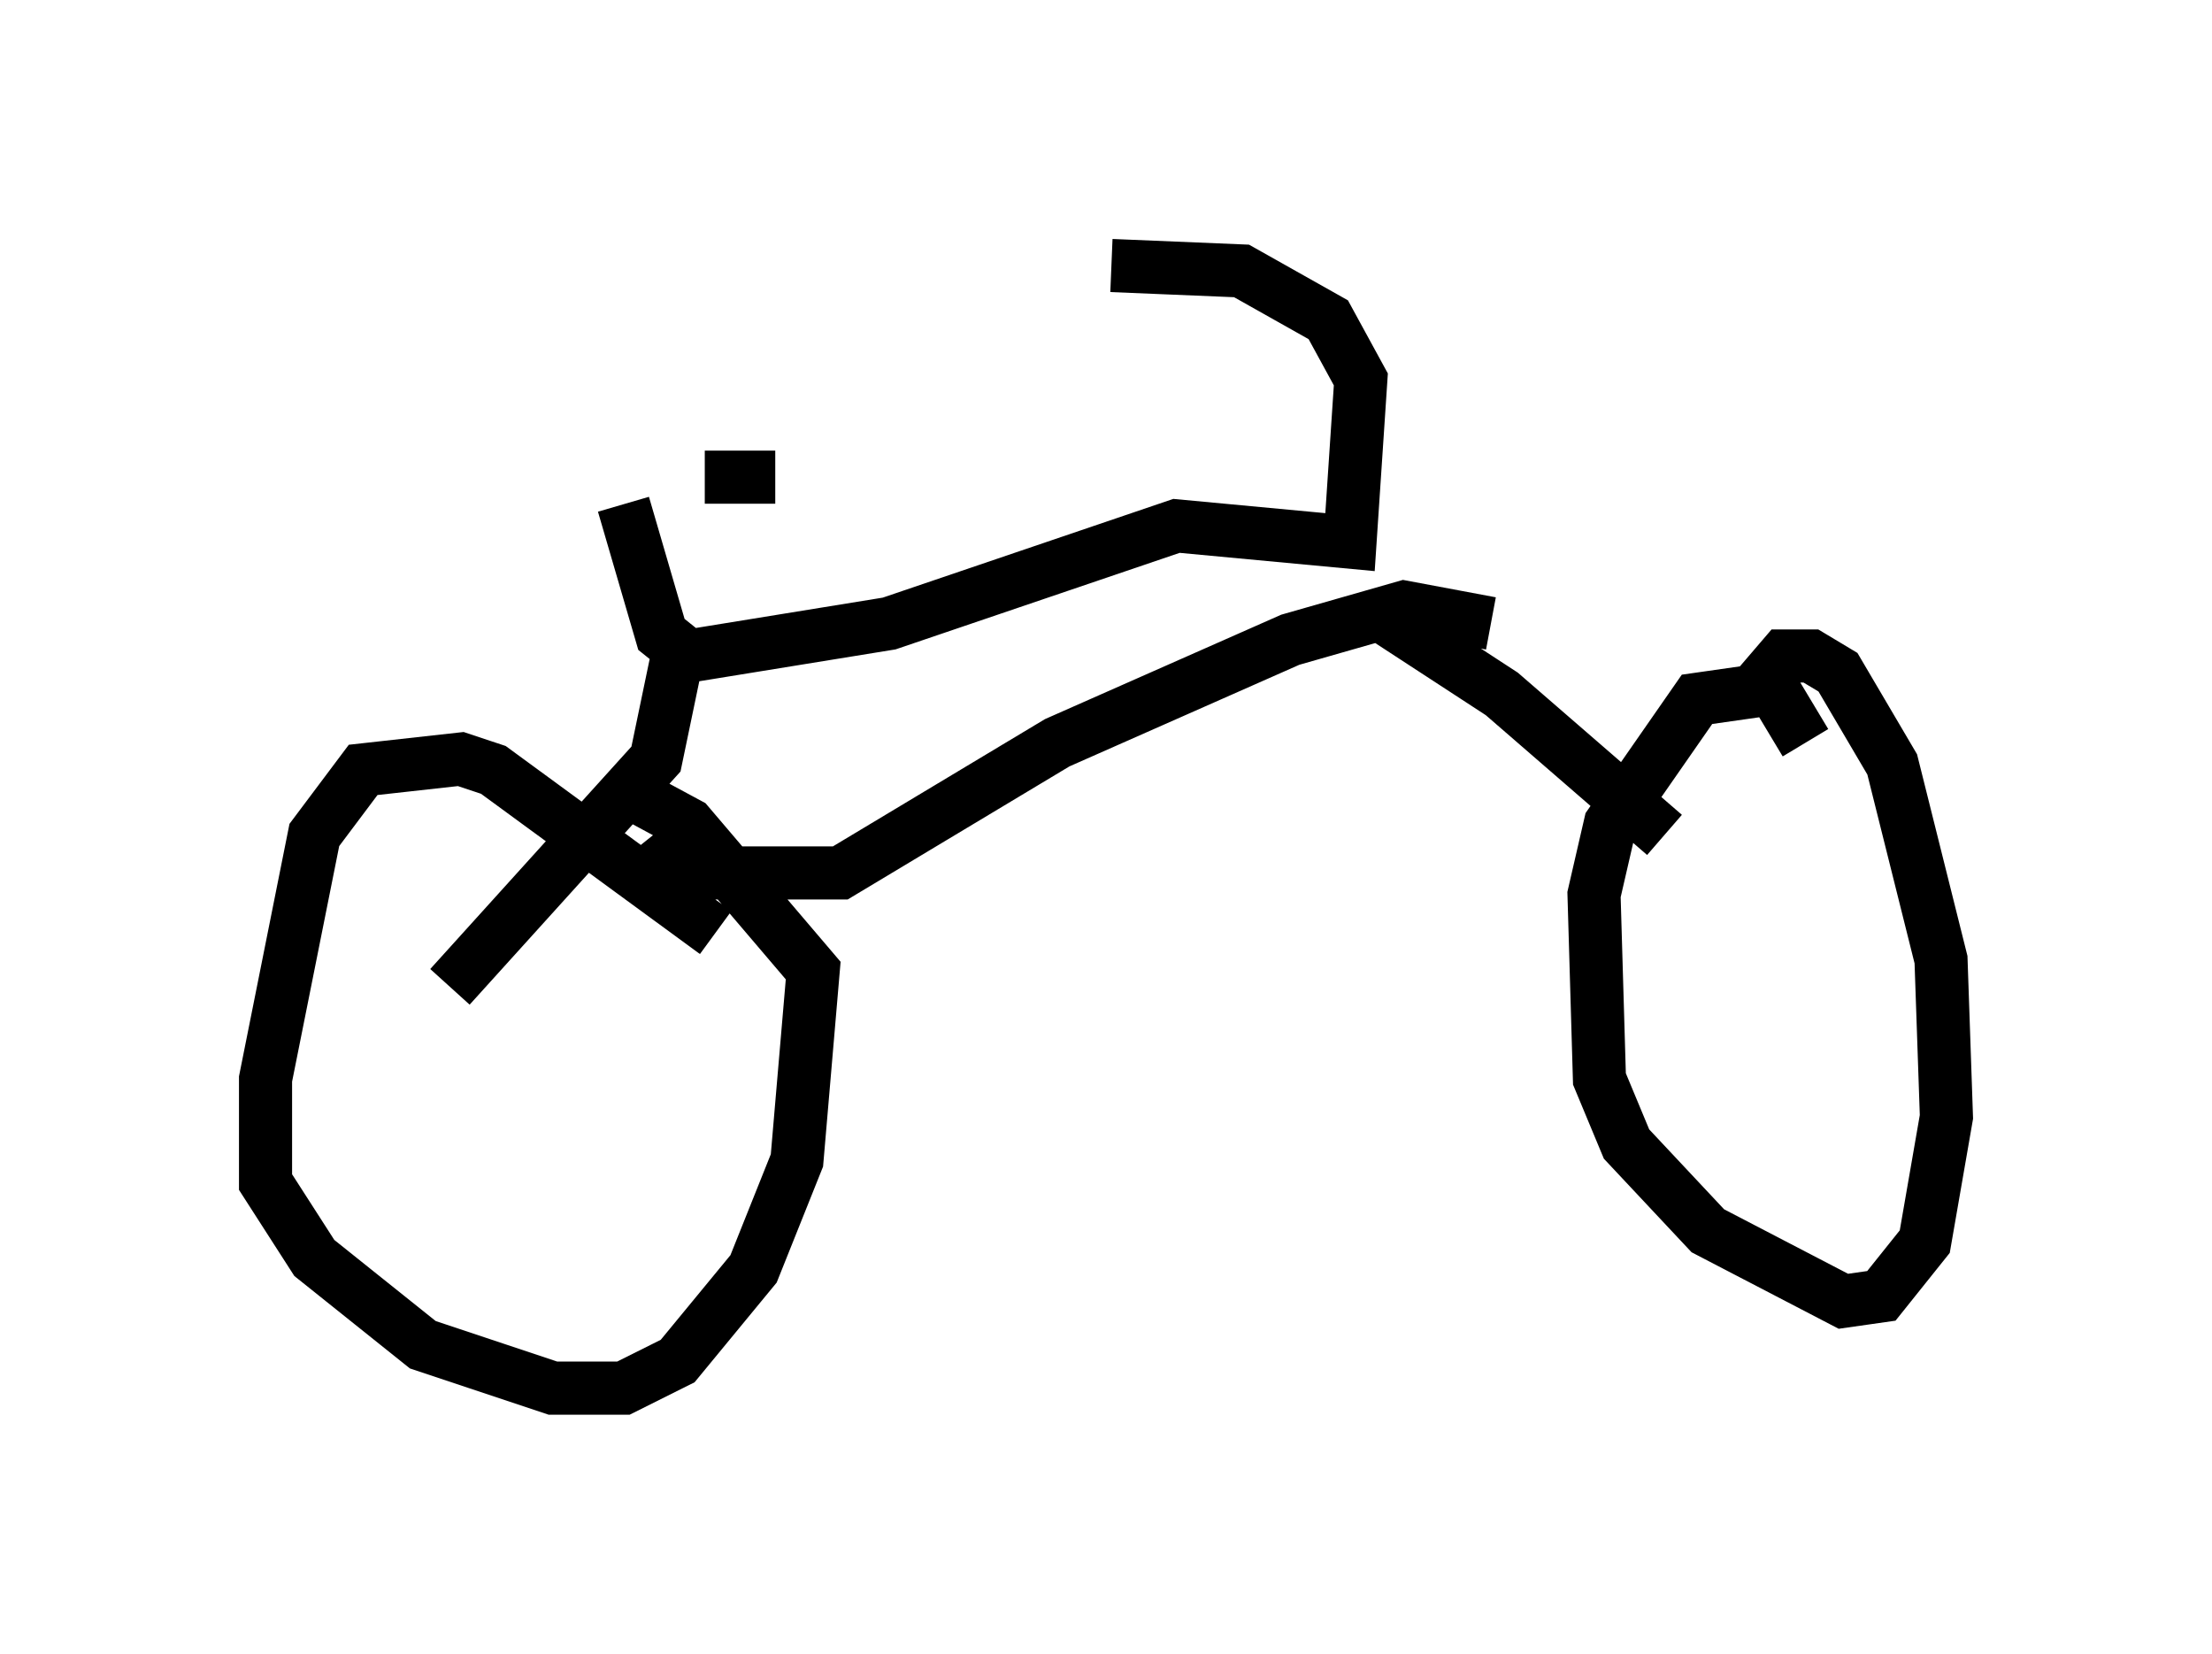 <?xml version="1.0" encoding="utf-8" ?>
<svg baseProfile="full" height="31.131" version="1.1" width="41.646" xmlns="http://www.w3.org/2000/svg" xmlns:ev="http://www.w3.org/2001/xml-events" xmlns:xlink="http://www.w3.org/1999/xlink"><defs /><rect fill="white" height="31.131" width="41.646" x="0" y="0" /><path d="M9.696, 8.165 m3.573, 0.817 l1.327, 0.0 m-2.858, 0.51 l0.715, 2.45 0.51, 0.408 l3.777, -0.613 5.41, -1.838 l3.267, 0.306 0.204, -3.063 l-0.613, -1.123 -1.633, -0.919 l-2.45, -0.102 m5.002, 6.533 l2.348, 1.531 3.063, 2.654 m2.654, -1.735 l-0.613, -1.021 -1.429, 0.204 l-1.633, 2.348 -0.306, 1.327 l0.102, 3.471 0.51, 1.225 l1.531, 1.633 2.552, 1.327 l0.715, -0.102 0.817, -1.021 l0.408, -2.348 -0.102, -2.96 l-0.919, -3.675 -1.021, -1.735 l-0.51, -0.306 -0.51, 0.0 l-0.613, 0.715 m-20.111, -1.225 l-0.51, 2.45 -3.879, 4.288 m5.002, -1.021 l-4.185, -3.063 -0.613, -0.204 l-1.838, 0.204 -0.919, 1.225 l-0.919, 4.594 0.0, 1.94 l0.919, 1.429 2.042, 1.633 l2.45, 0.817 1.327, 0.0 l1.021, -0.51 1.429, -1.735 l0.817, -2.042 0.306, -3.573 l-2.348, -2.756 -1.327, -0.715 m0.408, 1.123 l0.408, 0.51 3.369, 0.0 l4.083, -2.45 4.39, -1.94 l2.144, -0.613 1.633, 0.306 " fill="none" stroke="black" stroke-width="1" /></svg>